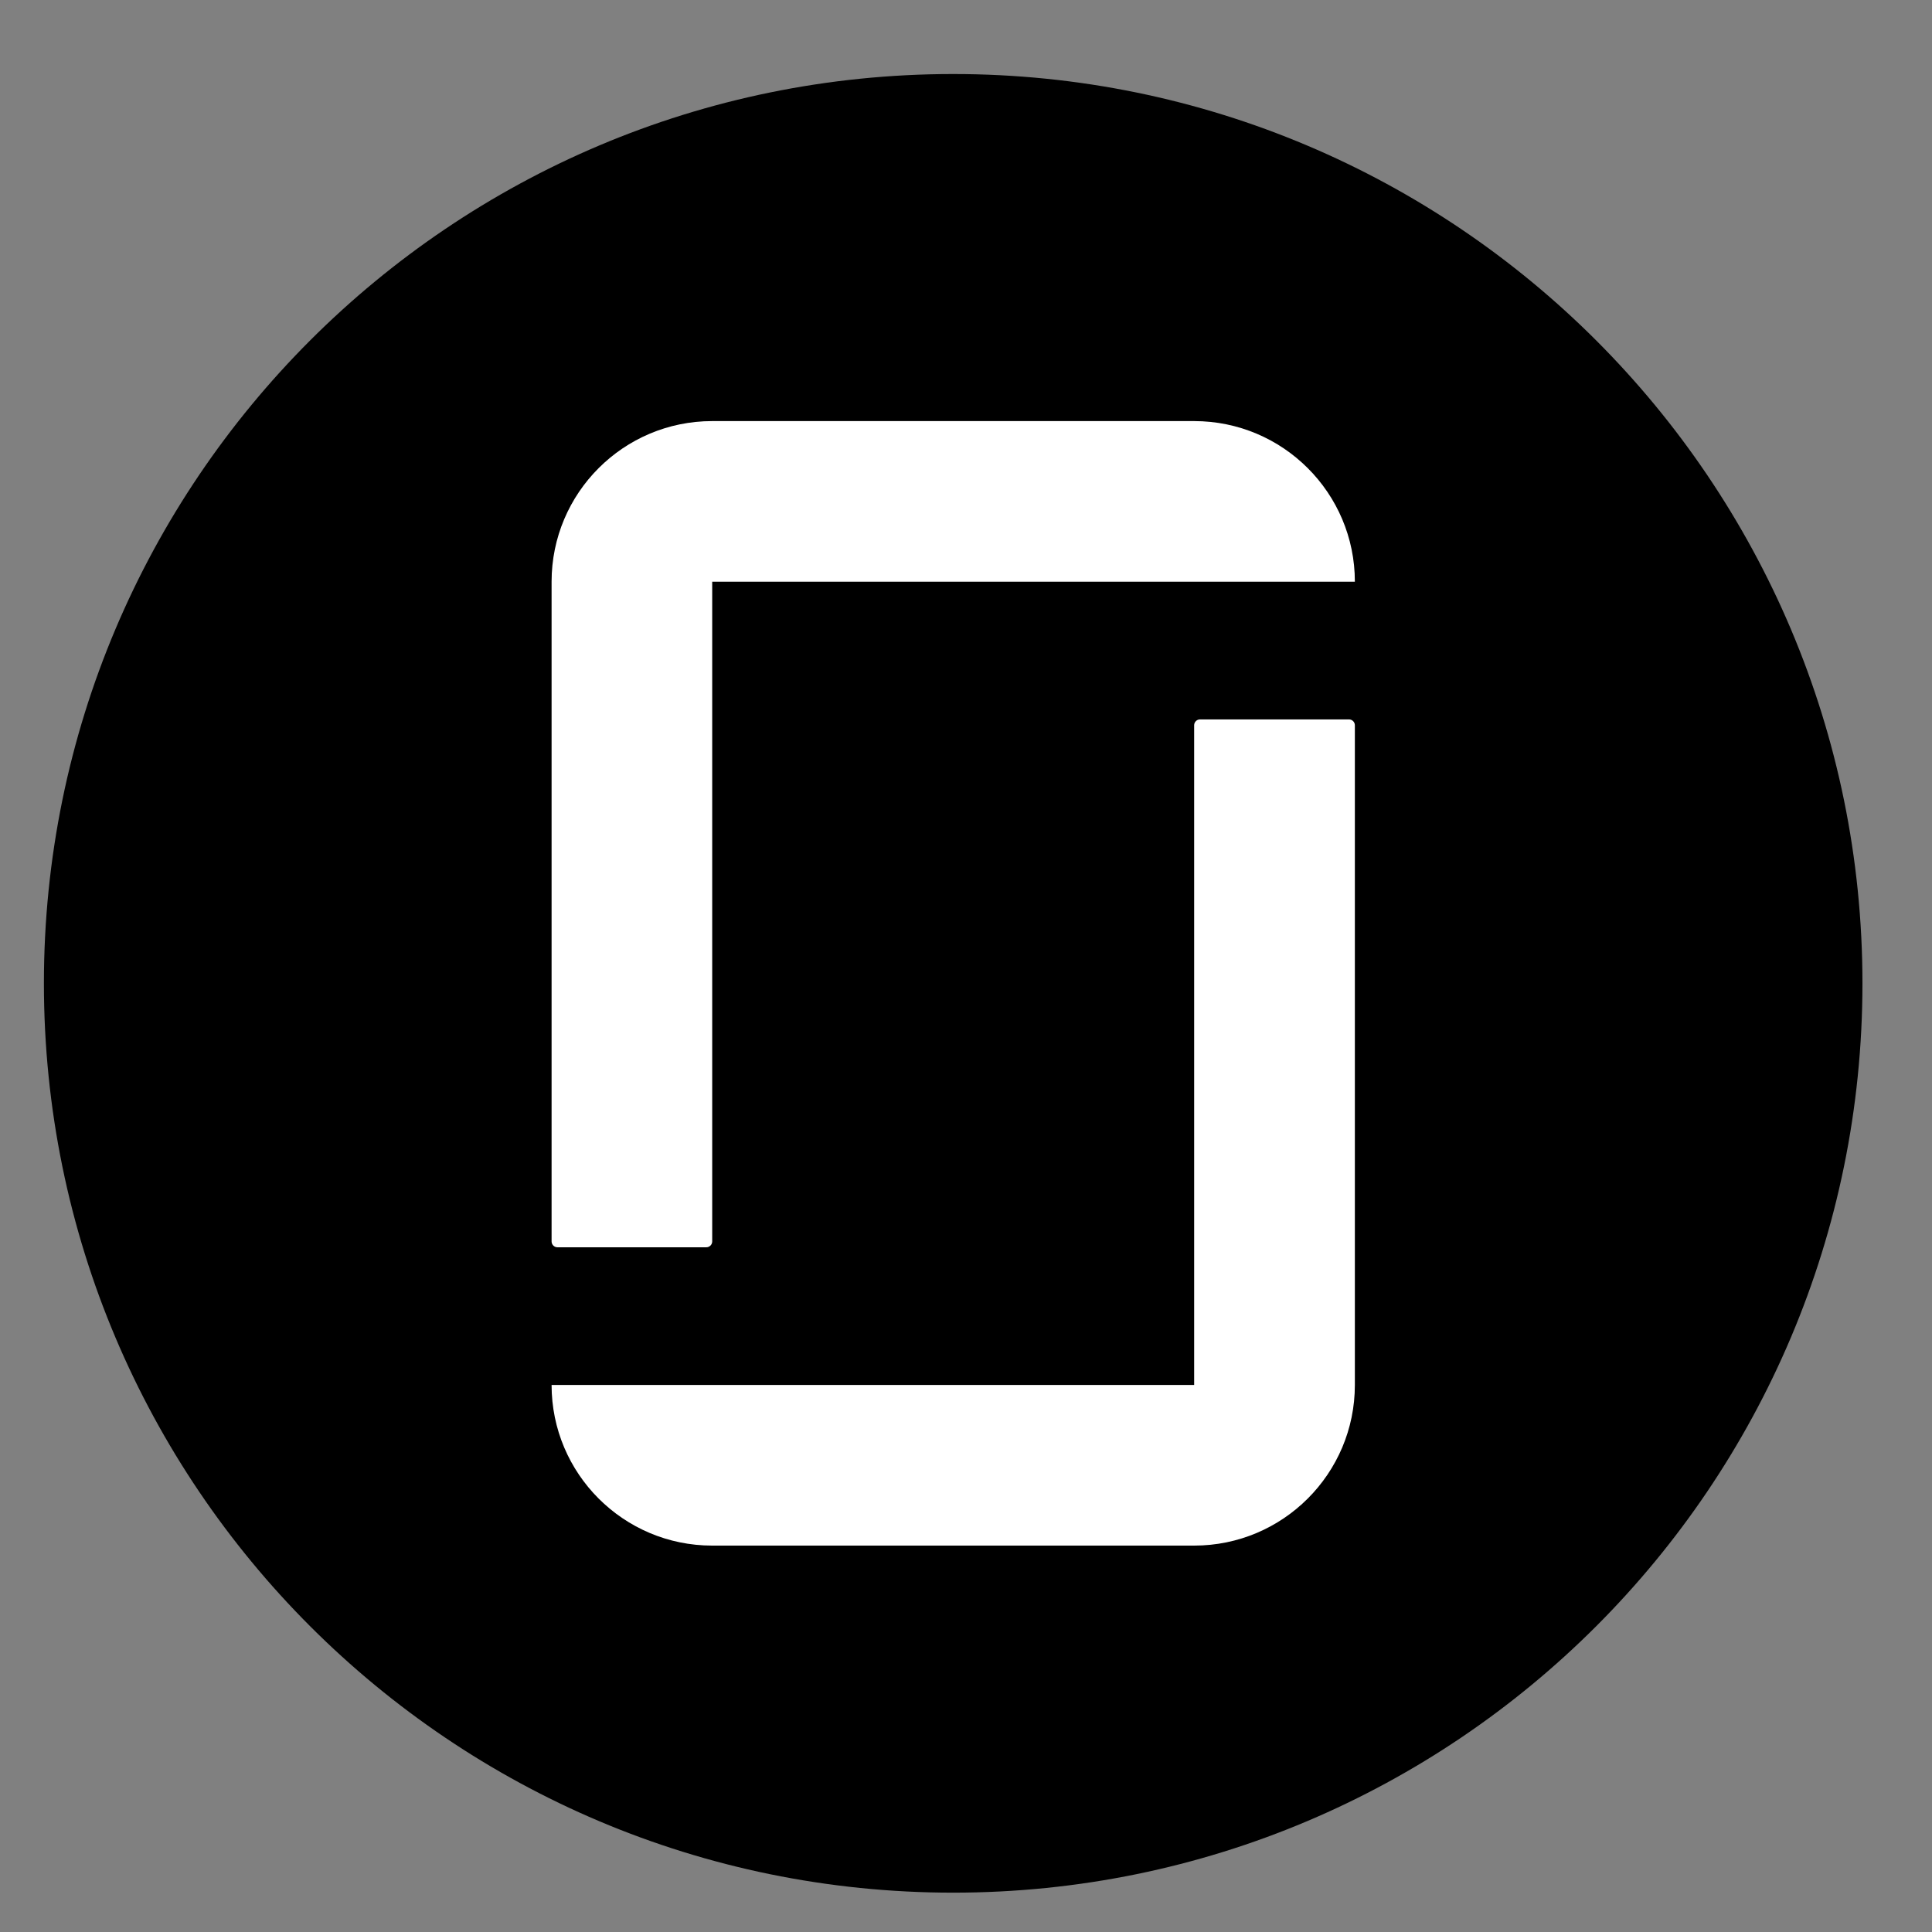 <svg width="22" height="22" viewBox="0 0 22 22" fill="none" xmlns="http://www.w3.org/2000/svg">
<rect x="0" y="0" width="22" height="22" fill="#808080" stroke="none"/>
<path d="M21.208 11.197C21.208 16.916 16.572 21.552 10.854 21.552C5.135 21.552 0.5 16.916 0.5 11.197C0.5 5.479 5.135 0.843 10.854 0.843C16.572 0.843 21.208 5.479 21.208 11.197Z" fill="black"/>
<path fill-rule="evenodd" clip-rule="evenodd" d="M13.598 15.771H6.281C6.281 16.781 7.1 17.6 8.11 17.6H13.598C14.608 17.6 15.428 16.781 15.428 15.771V8.259C15.428 8.222 15.398 8.192 15.361 8.192H13.665C13.628 8.192 13.598 8.222 13.598 8.259V15.771ZM13.598 4.795C14.608 4.795 15.428 5.614 15.428 6.624H8.11V14.136C8.11 14.173 8.08 14.203 8.043 14.203H6.347C6.311 14.203 6.281 14.173 6.281 14.136V6.624C6.281 5.614 7.1 4.795 8.11 4.795H13.598Z" fill="white"/>
</svg>
